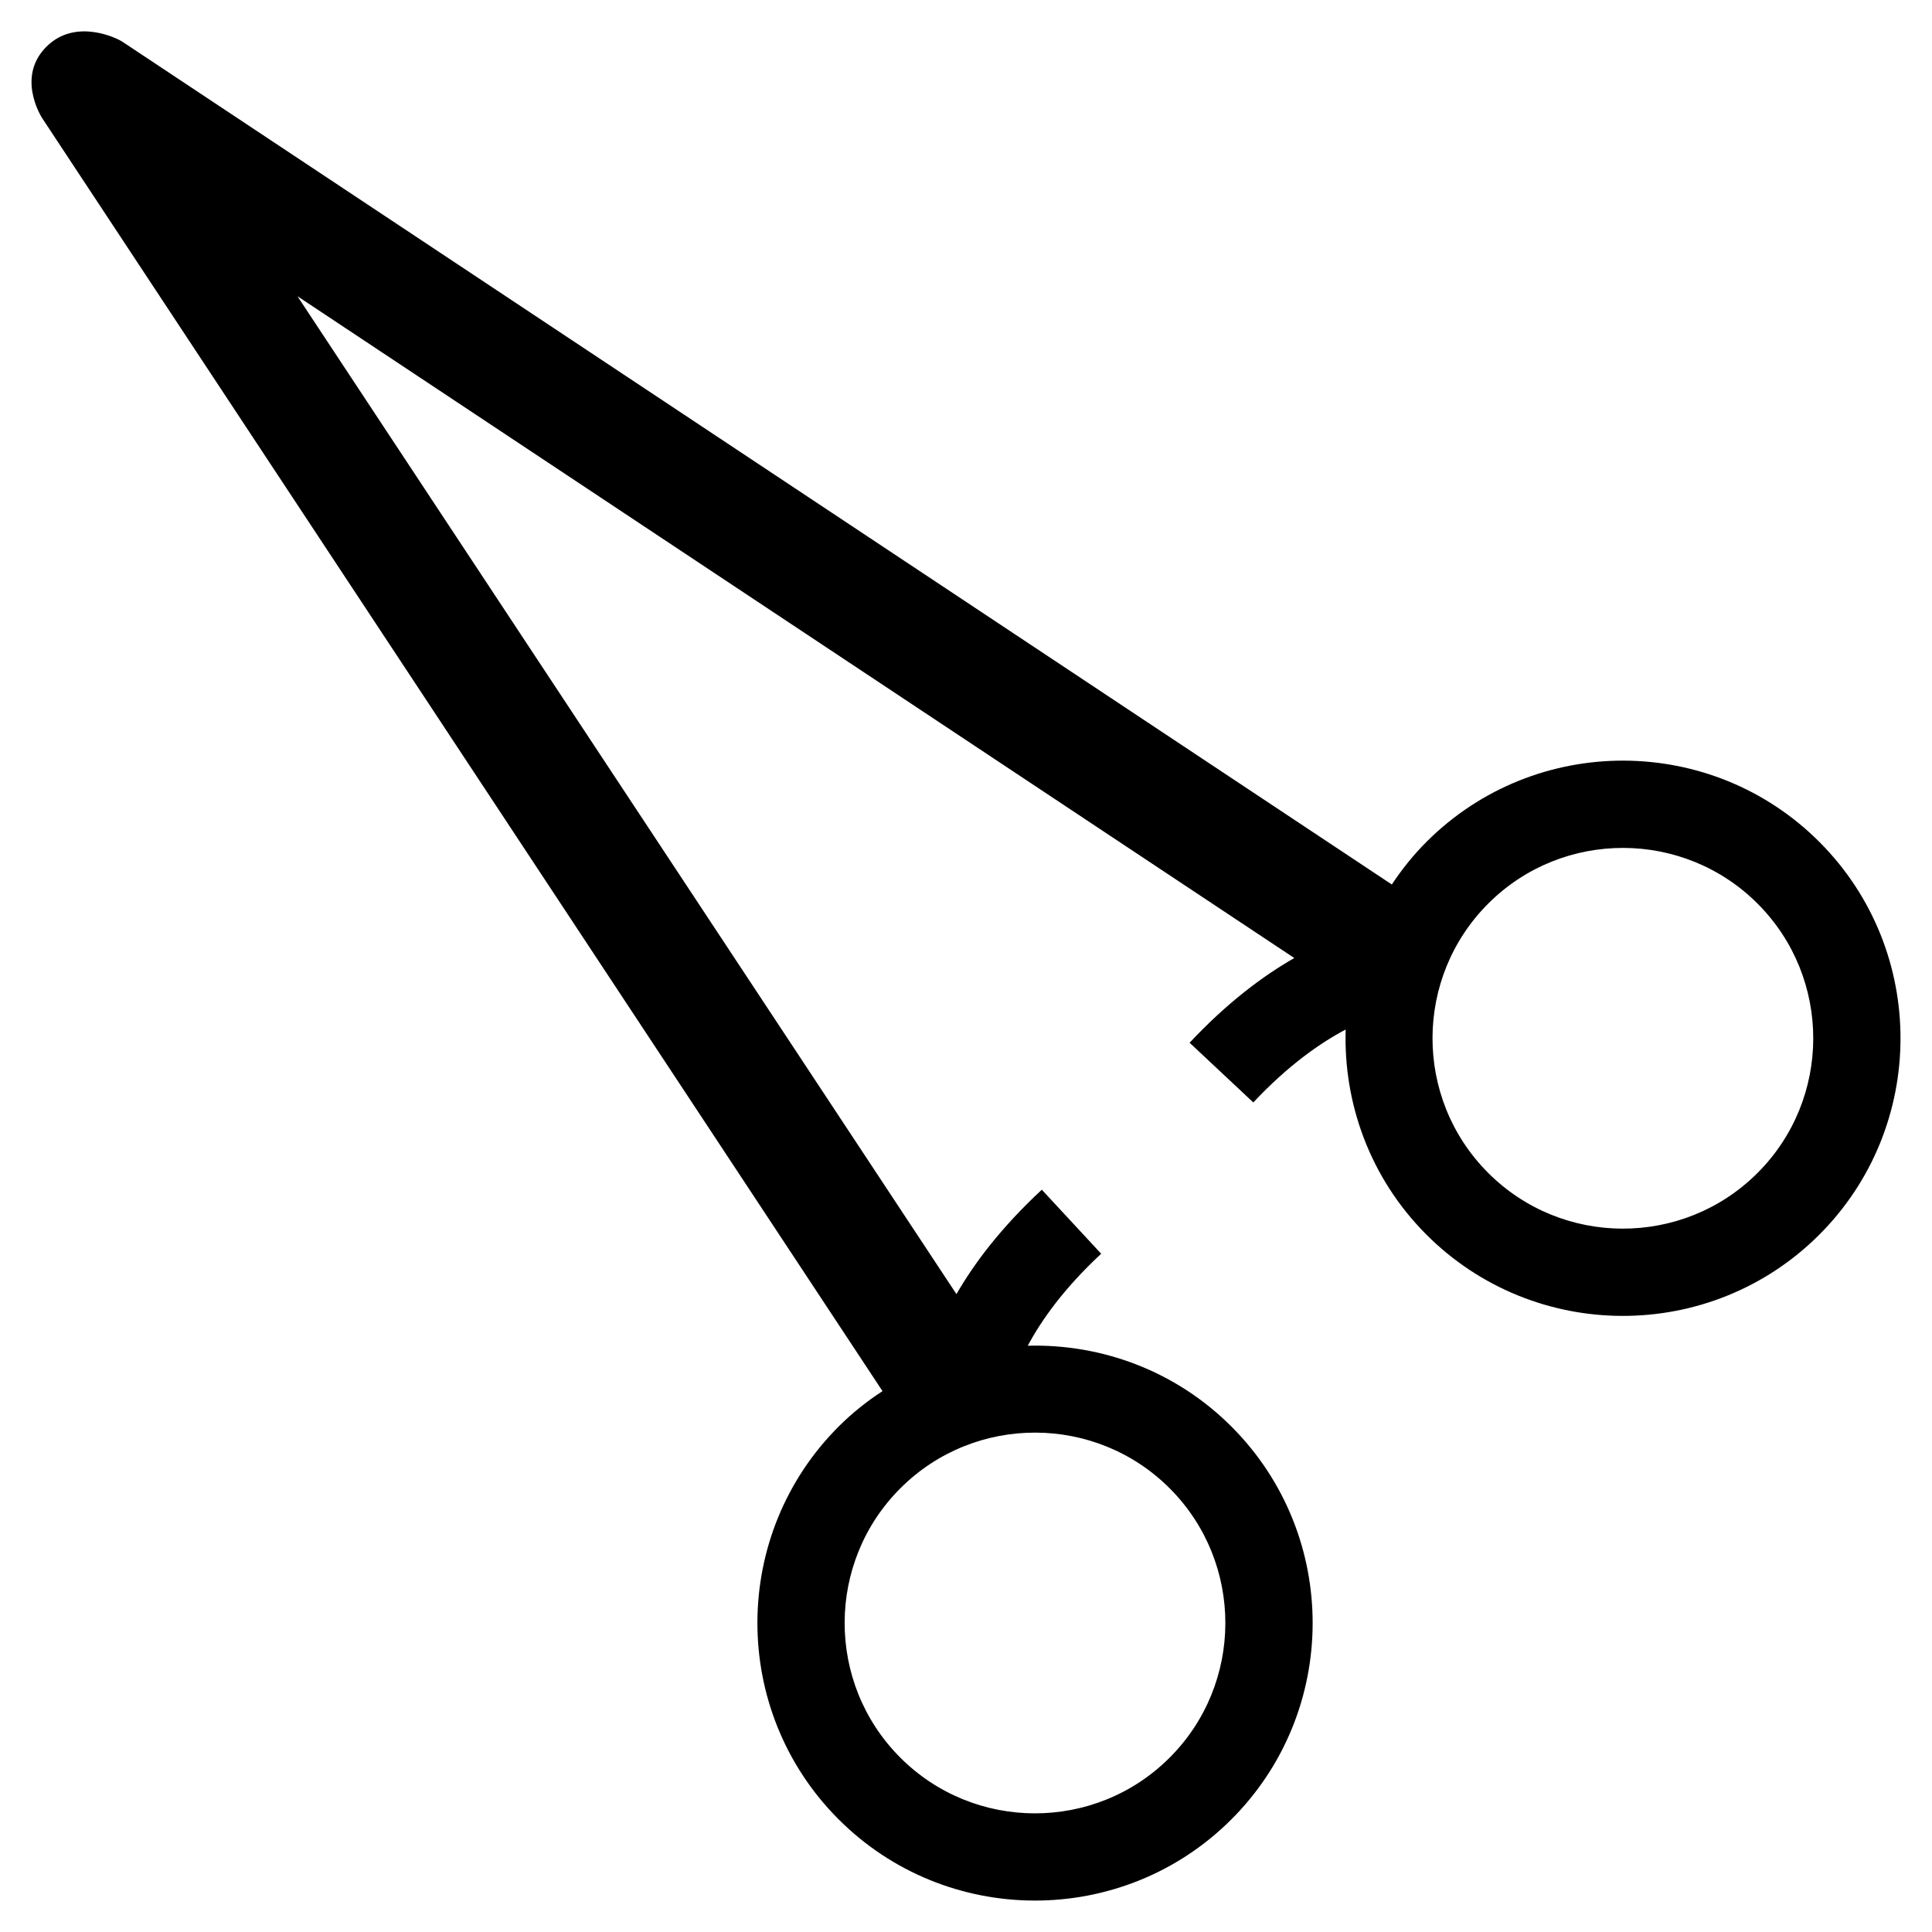 <?xml version="1.0" encoding="utf-8"?>
<!-- Generator: Adobe Illustrator 16.0.0, SVG Export Plug-In . SVG Version: 6.00 Build 0)  -->
<!DOCTYPE svg PUBLIC "-//W3C//DTD SVG 1.1//EN" "http://www.w3.org/Graphics/SVG/1.1/DTD/svg11.dtd">
<svg version="1.1" id="Layer_1" xmlns="http://www.w3.org/2000/svg" xmlns:xlink="http://www.w3.org/1999/xlink" x="0px" y="0px"
	 width="96px" height="96px" viewBox="0 0 96 96" enable-background="new 0 0 96 96" xml:space="preserve">
<path d="M90.426,41.857c-5.367-5.395-14.122-5.418-19.518-0.053c-0.669,0.666-1.247,1.389-1.749,2.146L6.076,2.07
	c-0.043-0.029-0.15-0.084-0.15-0.084s-2.125-1.152-3.614,0.33c-1.49,1.48-0.3,3.414-0.231,3.533l41.77,63.275
	c-0.761,0.496-1.484,1.07-2.154,1.734c-5.395,5.367-5.419,14.123-0.053,19.518c5.367,5.396,14.123,5.42,19.518,0.053
	c5.396-5.365,5.42-14.121,0.053-19.518c-2.783-2.799-6.48-4.139-10.146-4.043c0.663-1.242,1.777-2.832,3.648-4.57l-2.95-3.182
	c-2.02,1.875-3.355,3.65-4.242,5.188L14.78,14.719l49.533,32.885c-1.539,0.879-3.321,2.203-5.202,4.209l3.165,2.967
	c1.749-1.863,3.344-2.967,4.59-3.623c-0.115,3.664,1.205,7.367,3.989,10.168c5.367,5.395,14.121,5.418,19.518,0.053
	C95.769,56.01,95.792,47.254,90.426,41.857z M58.138,73.971c3.68,3.701,3.663,9.705-0.036,13.383
	c-3.701,3.682-9.704,3.664-13.383-0.035s-3.664-9.703,0.036-13.383C48.455,70.254,54.459,70.273,58.138,73.971z M87.313,58.301
	c-3.699,3.68-9.703,3.664-13.383-0.037c-3.679-3.697-3.664-9.701,0.037-13.383c3.7-3.68,9.705-3.662,13.383,0.037
	C91.03,48.619,91.014,54.623,87.313,58.301z"/>
</svg>
